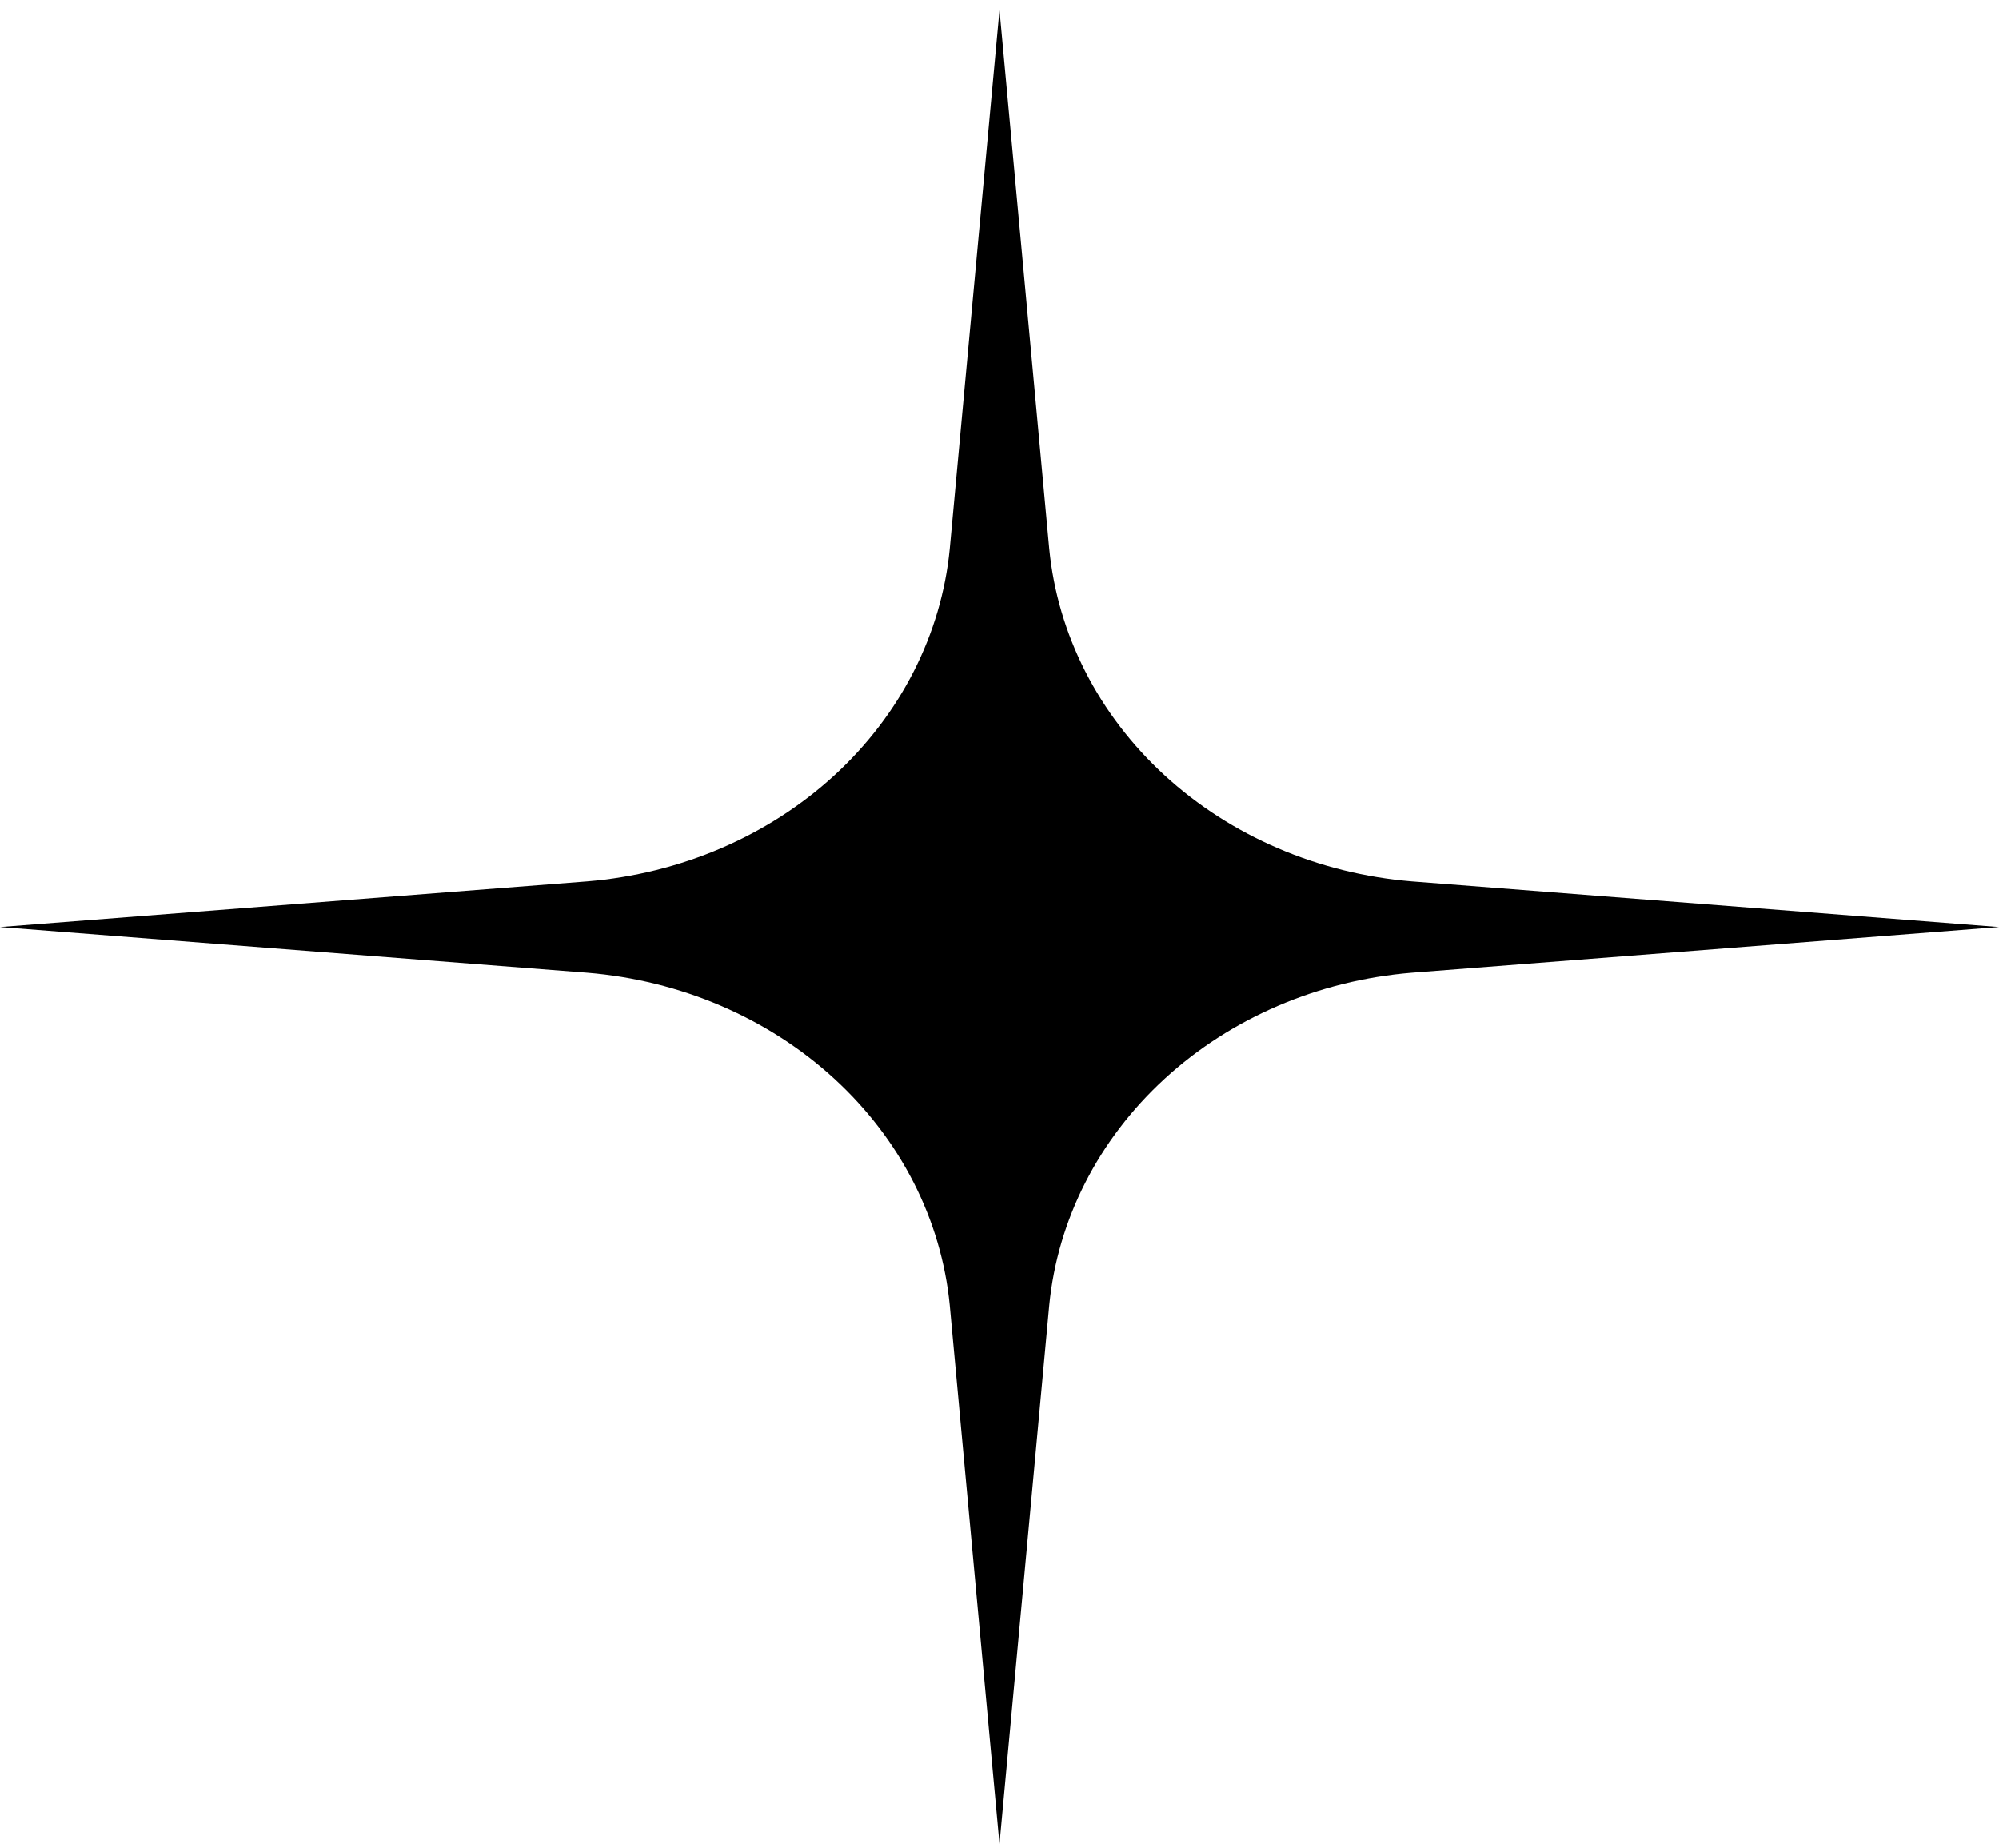 <svg width="53" height="49" viewBox="0 0 53 49" fill="none" xmlns="http://www.w3.org/2000/svg">
<path d="M37.43 25.788L53 24.577L37.43 23.367C34.956 23.163 32.638 22.169 30.881 20.558C29.125 18.946 28.041 16.82 27.819 14.55L26.5 0.265L25.181 14.55C24.959 16.82 23.875 18.946 22.119 20.558C20.362 22.169 18.044 23.163 15.57 23.367L0 24.577L15.57 25.788C18.044 25.991 20.362 26.985 22.119 28.597C23.875 30.208 24.959 32.334 25.181 34.605L26.5 48.889L27.819 34.605C28.041 32.334 29.125 30.208 30.881 28.597C32.638 26.985 34.956 25.991 37.43 25.788Z" fill="black"/>
</svg>
